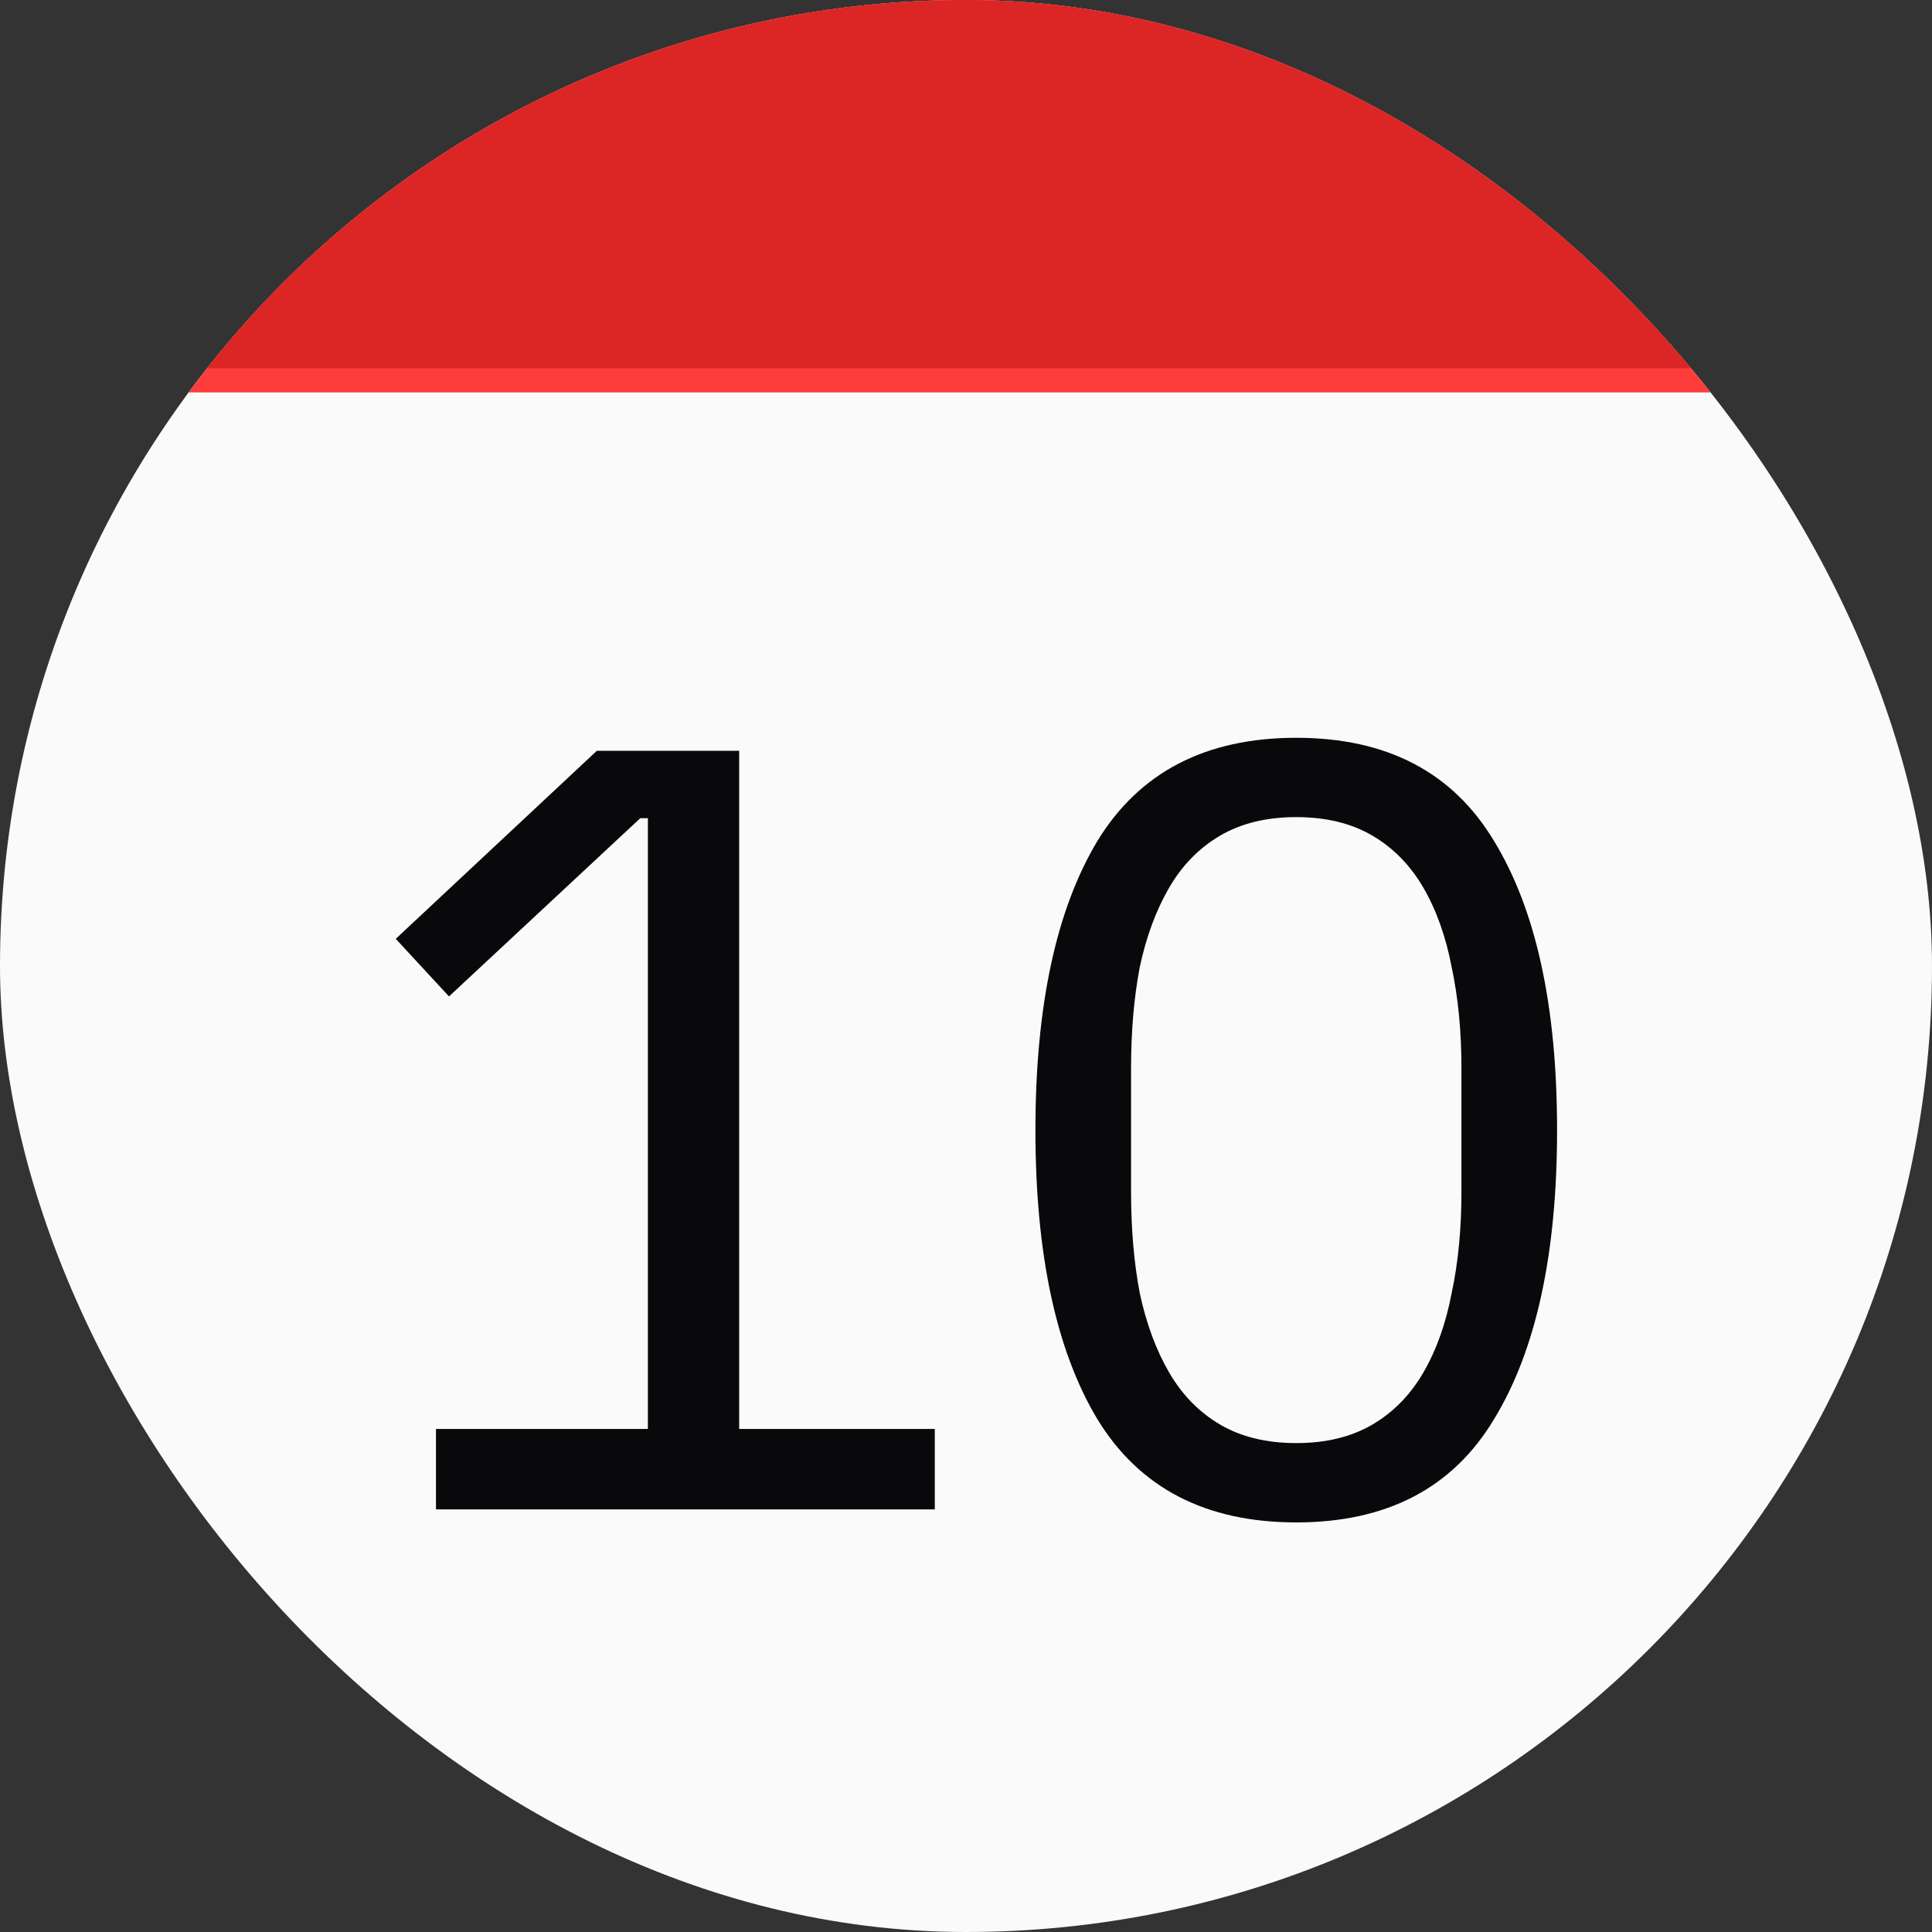 <svg width="64" height="64" viewBox="0 0 64 64" fill="none" xmlns="http://www.w3.org/2000/svg">
<rect x="0" y="0" width="64" height="64" fill="#333333" stroke="none"/>
<g clip-path="url(#clip0_4_2)">
<rect width="64" height="64" fill="#FAFAFA"/>
<path d="M14.442 50V47.336H21.462V27.104H21.21L14.874 33.008L13.11 31.1L19.77 24.872H24.486V47.336H30.966V50H14.442ZM42.94 50.432C39.94 50.432 37.744 49.292 36.352 47.012C34.984 44.732 34.3 41.54 34.3 37.436C34.3 33.332 34.984 30.14 36.352 27.86C37.744 25.58 39.94 24.44 42.94 24.44C45.94 24.44 48.124 25.58 49.492 27.86C50.884 30.14 51.58 33.332 51.58 37.436C51.58 41.54 50.884 44.732 49.492 47.012C48.124 49.292 45.94 50.432 42.94 50.432ZM42.94 47.804C43.924 47.804 44.764 47.6 45.46 47.192C46.156 46.784 46.72 46.208 47.152 45.464C47.584 44.72 47.896 43.844 48.088 42.836C48.304 41.828 48.412 40.712 48.412 39.488V35.384C48.412 34.16 48.304 33.044 48.088 32.036C47.896 31.028 47.584 30.152 47.152 29.408C46.72 28.664 46.156 28.088 45.46 27.68C44.764 27.272 43.924 27.068 42.94 27.068C41.956 27.068 41.116 27.272 40.42 27.68C39.724 28.088 39.16 28.664 38.728 29.408C38.296 30.152 37.972 31.028 37.756 32.036C37.564 33.044 37.468 34.16 37.468 35.384V39.488C37.468 40.712 37.564 41.828 37.756 42.836C37.972 43.844 38.296 44.72 38.728 45.464C39.16 46.208 39.724 46.784 40.42 47.192C41.116 47.6 41.956 47.804 42.94 47.804Z" fill="#09090B"/>
<rect width="64" height="13" fill="#FF3C3C"/>
<rect y="-1" width="64" height="13.2" fill="#DC2626"/>
</g>
<defs>
<clipPath id="clip0_4_2">
<rect width="64" height="64" rx="32" fill="white"/>
</clipPath>
</defs>
</svg>
